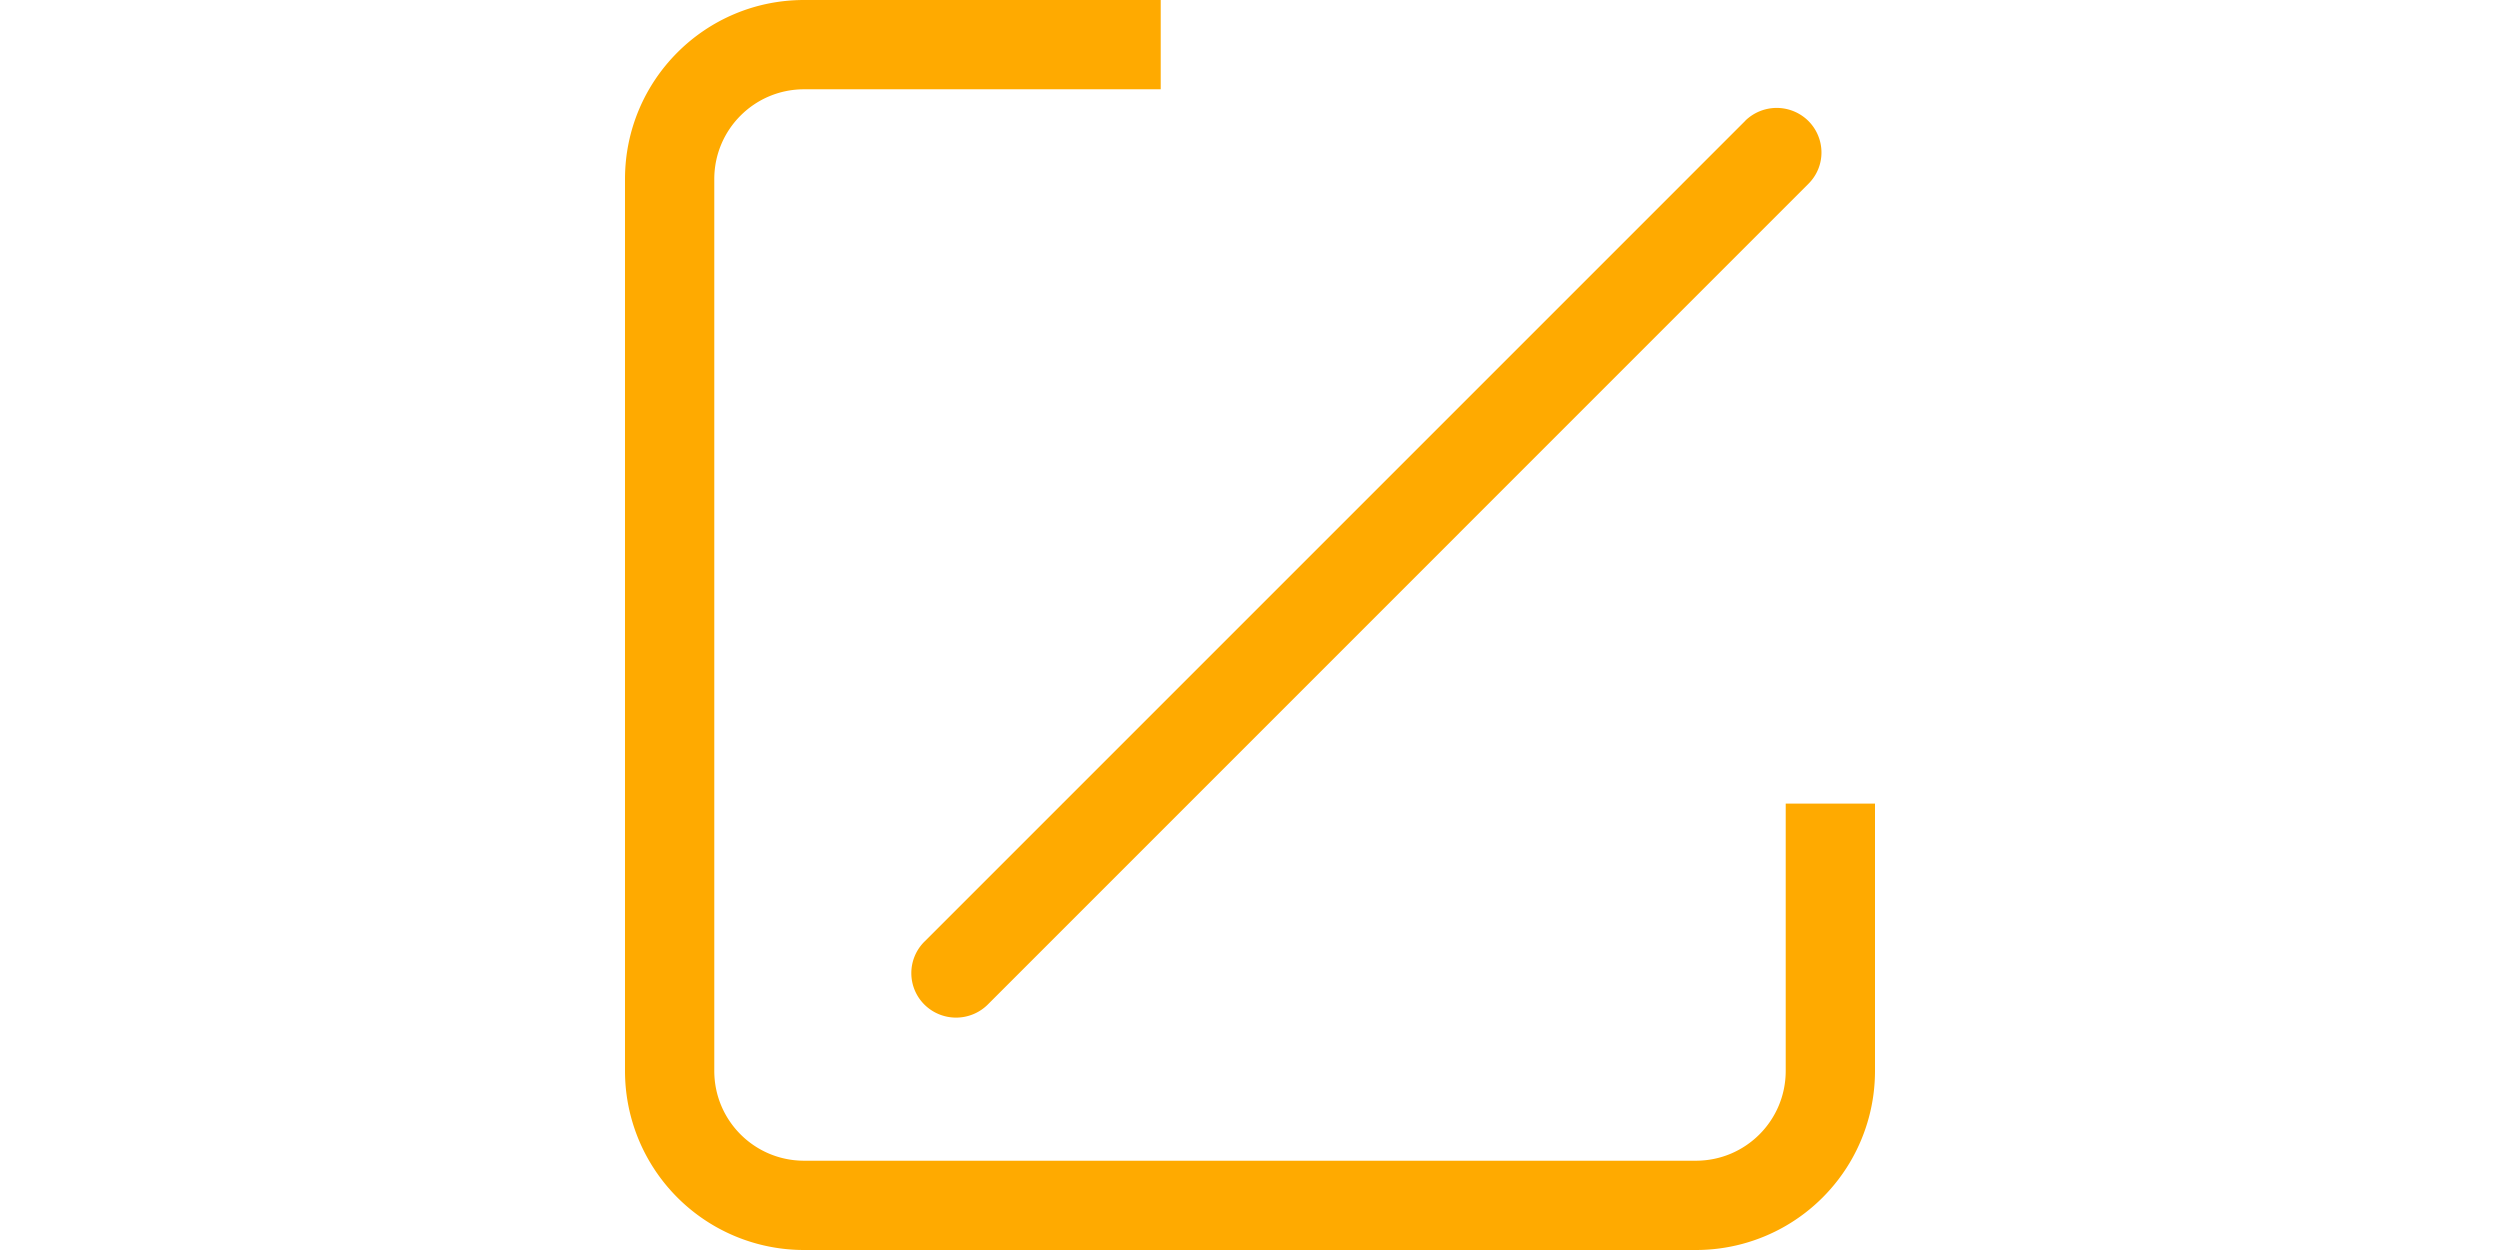 <?xml version="1.0" standalone="no"?>
<!DOCTYPE svg PUBLIC "-//W3C//DTD SVG 1.1//EN" "http://www.w3.org/Graphics/SVG/1.1/DTD/svg11.dtd">
<svg class="icon" height="512" viewBox="0 0 1024 1024" version="1.1" xmlns="http://www.w3.org/2000/svg">
  <path d="M438.857 0v73.143H146.725C106.057 73.143 73.143 106.057 73.143 146.725v730.551C73.143 917.943 106.057 950.857 146.725 950.857h730.551C917.943 950.857 950.857 917.943 950.857 877.275V658.286h73.143v218.99A146.651 146.651 0 0 1 877.275 1024H146.725A146.651 146.651 0 0 1 0 877.275V146.725C0 65.682 65.609 0 146.725 0H438.857z m478.866 98.889a36.864 36.864 0 0 1 51.639 0.146c14.263 14.263 14.482 37.23 0.073 51.566L296.96 823.15a36.864 36.864 0 0 1-51.566-0.073 36.352 36.352 0 0 1-0.146-51.639l672.549-672.549z" fill="#fa0" />
</svg>
